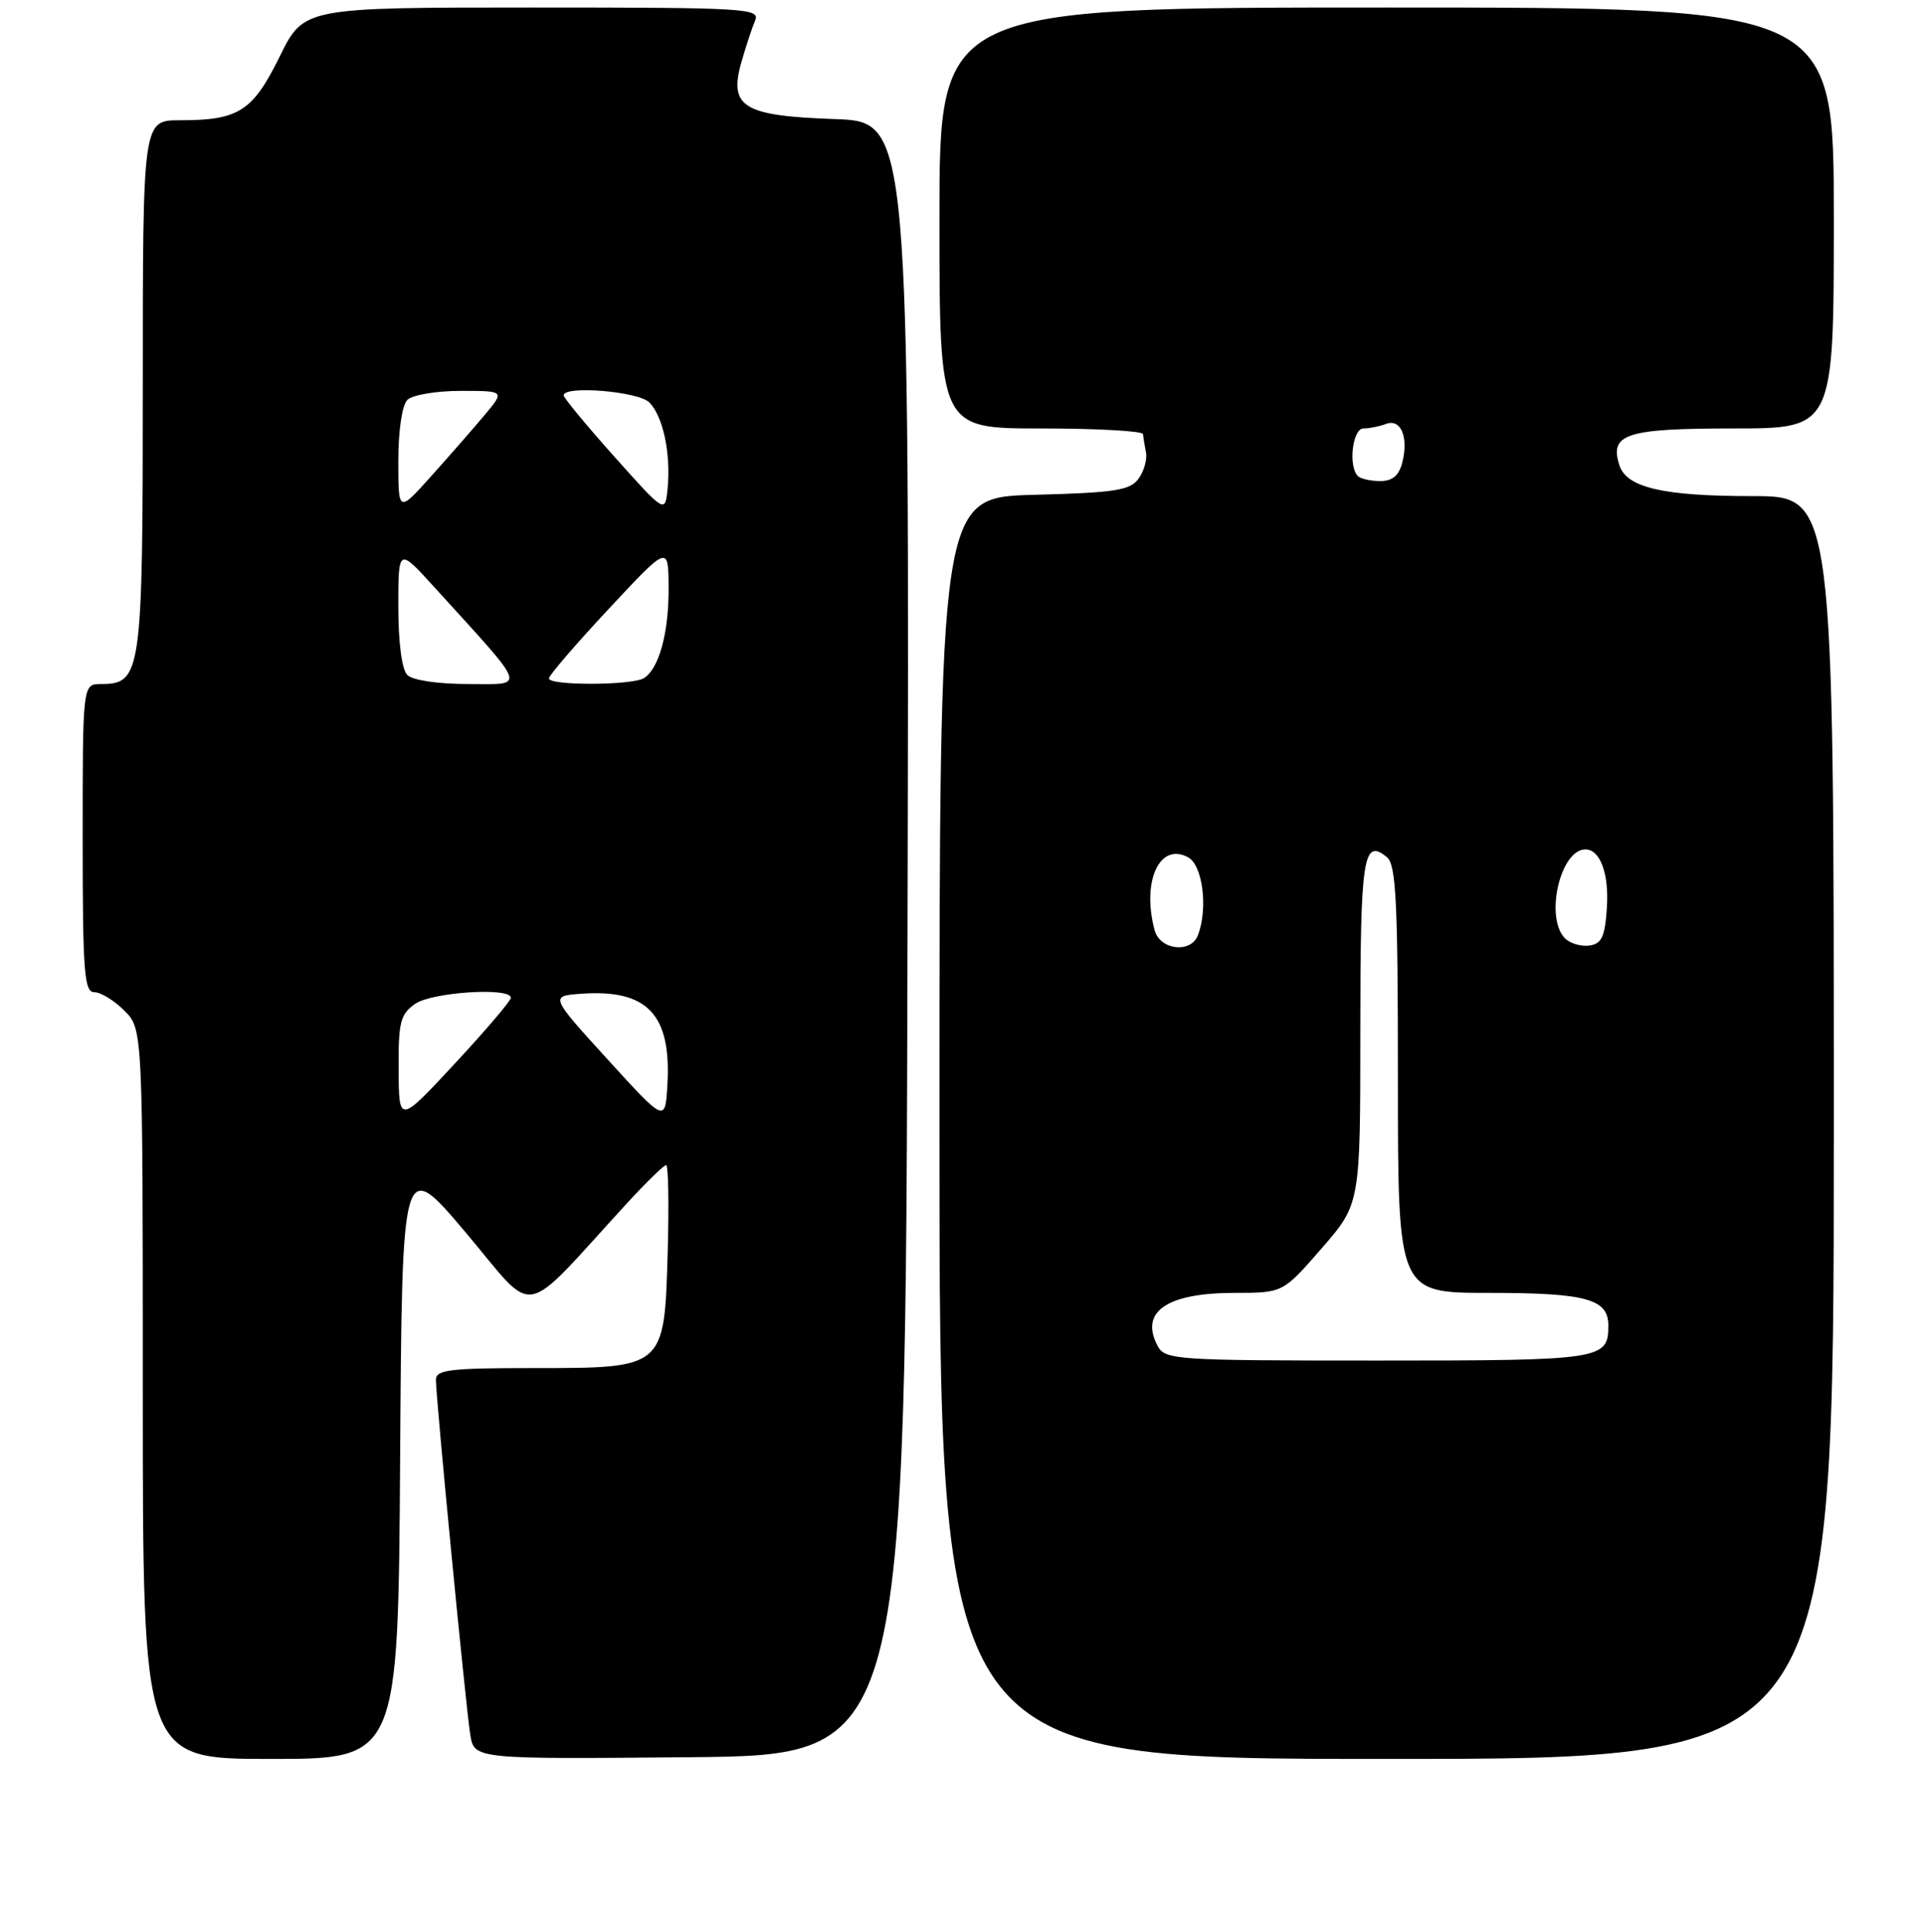 <?xml version="1.0" encoding="UTF-8" standalone="no"?>
<!DOCTYPE svg PUBLIC "-//W3C//DTD SVG 1.1//EN" "http://www.w3.org/Graphics/SVG/1.1/DTD/svg11.dtd" >
<svg xmlns="http://www.w3.org/2000/svg" xmlns:xlink="http://www.w3.org/1999/xlink" version="1.1" viewBox="0 0 256 257">
 <g >
 <path fill="currentColor"
d=" M 53.24 193.97 C 53.50 153.94 53.50 153.94 62.00 164.01 C 71.53 175.31 69.04 175.76 83.29 160.22 C 85.92 157.35 88.33 155.00 88.63 155.00 C 88.93 155.00 89.02 160.22 88.84 166.59 C 88.39 182.09 88.50 182.00 70.89 182.00 C 59.86 182.00 58.00 182.23 58.00 183.56 C 58.00 186.02 61.98 227.12 62.57 230.77 C 63.10 234.03 63.10 234.03 91.80 233.77 C 120.50 233.50 120.50 233.50 120.75 124.84 C 121.01 16.19 121.01 16.19 111.04 15.84 C 98.87 15.42 96.95 14.24 98.65 8.26 C 99.24 6.19 100.06 3.71 100.47 2.75 C 101.17 1.11 99.38 1.00 70.82 1.00 C 40.43 1.00 40.43 1.00 37.21 7.53 C 33.61 14.83 31.77 16.00 23.93 16.00 C 19.00 16.00 19.00 16.00 19.00 51.28 C 19.00 89.68 18.82 91.00 13.44 91.00 C 11.00 91.00 11.00 91.00 11.00 111.50 C 11.00 129.32 11.20 132.00 12.55 132.00 C 13.40 132.00 15.20 133.10 16.55 134.45 C 19.00 136.91 19.00 136.91 19.00 185.45 C 19.00 234.00 19.00 234.00 35.99 234.00 C 52.98 234.00 52.98 234.00 53.24 193.97 Z  M 244.00 150.00 C 244.00 66.00 244.00 66.00 233.15 66.00 C 221.25 66.00 216.41 64.87 215.46 61.87 C 214.14 57.72 216.37 57.00 230.62 57.00 C 244.00 57.00 244.00 57.00 244.00 29.00 C 244.00 1.00 244.00 1.00 184.50 1.00 C 125.00 1.00 125.00 1.00 125.00 29.00 C 125.00 57.00 125.00 57.00 138.50 57.00 C 145.93 57.00 152.03 57.34 152.08 57.75 C 152.12 58.16 152.30 59.26 152.48 60.19 C 152.66 61.12 152.21 62.70 151.49 63.69 C 150.36 65.24 148.33 65.55 137.58 65.83 C 125.00 66.16 125.00 66.16 125.00 150.08 C 125.00 234.00 125.00 234.00 184.50 234.00 C 244.00 234.00 244.00 234.00 244.00 150.00 Z  M 53.04 142.31 C 53.00 135.98 53.27 134.93 55.22 133.56 C 57.48 131.97 68.03 131.31 67.97 132.75 C 67.96 133.16 64.60 137.10 60.51 141.50 C 53.08 149.50 53.08 149.50 53.04 142.31 Z  M 80.83 140.92 C 73.16 132.50 73.16 132.50 77.39 132.20 C 86.17 131.59 89.35 134.98 88.80 144.36 C 88.50 149.34 88.50 149.34 80.83 140.92 Z  M 54.20 89.80 C 53.47 89.07 53.00 85.52 53.00 80.72 C 53.00 72.84 53.00 72.84 57.84 78.17 C 70.41 92.00 70.06 91.00 62.30 91.00 C 58.27 91.00 54.90 90.50 54.20 89.80 Z  M 73.04 90.25 C 73.05 89.84 76.64 85.67 81.00 81.00 C 88.93 72.50 88.93 72.50 88.96 78.18 C 89.00 84.14 87.70 88.94 85.69 90.21 C 84.14 91.20 72.99 91.23 73.04 90.25 Z  M 53.00 61.31 C 53.00 57.27 53.50 53.90 54.20 53.20 C 54.86 52.54 58.04 52.00 61.29 52.00 C 67.18 52.00 67.18 52.00 64.45 55.25 C 62.95 57.04 59.76 60.69 57.36 63.36 C 53.00 68.22 53.00 68.22 53.00 61.31 Z  M 81.75 60.76 C 78.04 56.60 75.00 52.93 75.00 52.60 C 75.00 51.25 84.91 52.06 86.39 53.53 C 88.22 55.36 89.28 60.35 88.83 64.97 C 88.50 68.31 88.50 68.31 81.75 60.76 Z  M 154.04 179.07 C 151.60 174.51 155.24 172.00 164.28 172.00 C 170.70 172.00 170.70 172.00 175.85 166.08 C 181.00 160.16 181.00 160.16 181.00 137.14 C 181.00 113.95 181.39 111.42 184.54 114.04 C 185.76 115.04 186.00 120.00 186.00 143.62 C 186.00 172.00 186.00 172.00 198.07 172.00 C 211.05 172.00 214.00 172.80 214.00 176.34 C 214.00 180.88 213.21 181.00 183.34 181.00 C 156.45 181.00 155.02 180.91 154.04 179.07 Z  M 153.63 123.75 C 151.89 117.25 154.28 112.01 158.07 114.04 C 160.03 115.09 160.76 120.85 159.39 124.42 C 158.45 126.88 154.34 126.40 153.63 123.75 Z  M 208.24 124.84 C 205.51 122.11 207.59 113.00 210.95 113.00 C 212.90 113.00 214.09 116.19 213.81 120.67 C 213.56 124.62 213.13 125.55 211.49 125.79 C 210.38 125.95 208.92 125.52 208.24 124.84 Z  M 180.67 63.33 C 179.37 62.03 179.96 57.00 181.42 57.00 C 182.20 57.00 183.54 56.73 184.41 56.40 C 186.38 55.64 187.44 58.13 186.59 61.50 C 186.15 63.27 185.28 64.00 183.65 64.00 C 182.37 64.00 181.03 63.70 180.67 63.33 Z "/>
</g>
</svg>